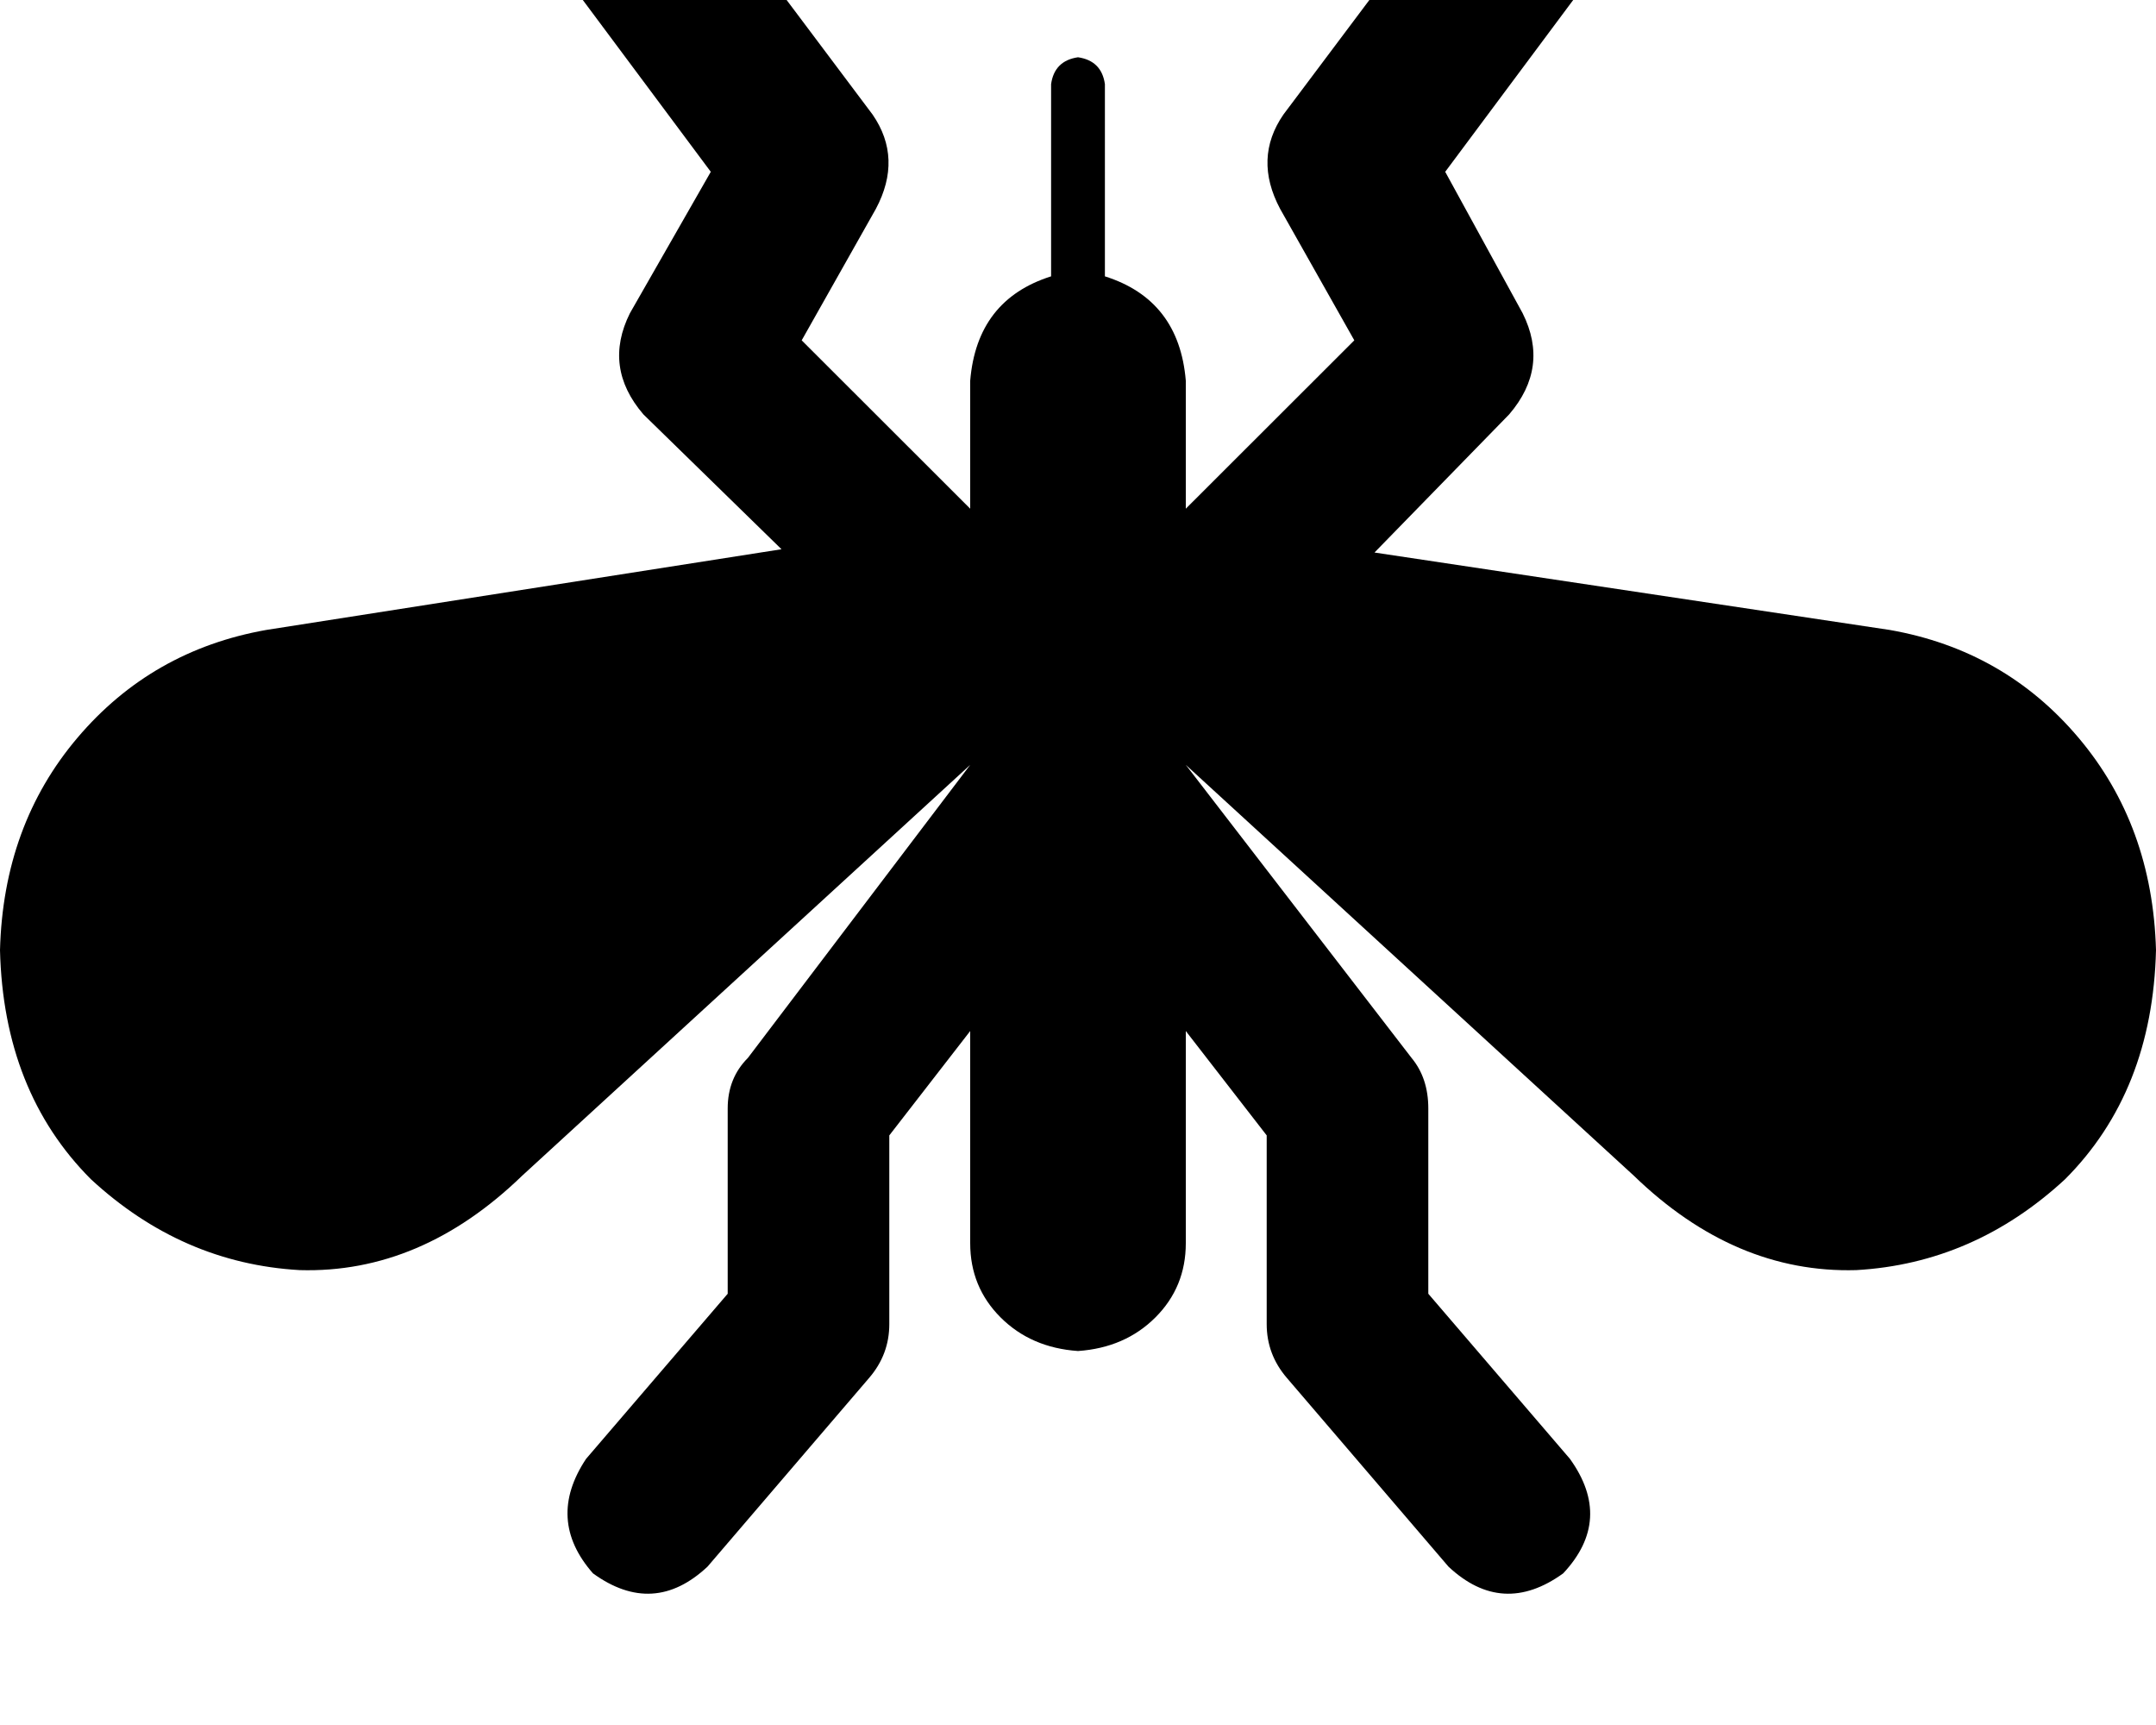 <svg height="1000" width="1250" xmlns="http://www.w3.org/2000/svg"><path d="M906.3 912.1q29.2 -31.2 3.9 -66.4L828.1 750V642.6q0 -17.6 -9.7 -29.3L687.5 443.4l259.8 238.2q58.6 56.7 128.9 54.7 68.3 -3.9 121.1 -52.7Q1248 632.8 1250 550.8q-2 -72.3 -44.9 -123.1t-109.4 -62.5L796.9 320.3 875 240.2q23.4 -27.3 7.8 -58.6l-44.9 -82L912.1 0q21.5 -37.1 -9.8 -66.4 -35.1 -23.4 -64.4 7.8l-93.8 125q-17.5 25.4 -1.9 54.7l43 76.2 -97.7 97.6v-74.2q-3.9 -46.9 -46.9 -60.5V48.8Q638.7 35.2 625 33.2q-13.7 2 -15.6 15.6v111.4q-43 13.6 -46.9 60.5v74.2l-97.7 -97.6 43 -76.2q15.6 -29.3 -1.9 -54.7l-93.8 -125q-29.3 -31.2 -66.4 -7.8Q316.4 -37.1 337.9 0l74.2 99.6 -46.9 82q-15.6 31.3 7.8 58.6l80.1 78.2 -298.8 46.8Q87.9 377 44.9 427.7T0 550.8q2 82 52.7 132.8 52.8 48.8 121.1 52.7 70.3 2 128.9 -54.7L562.5 443.4 433.6 613.3q-11.7 11.7 -11.7 29.3V750l-82.1 95.7q-23.4 35.2 4 66.4 35.1 25.4 66.4 -3.9l93.7 -109.4q11.7 -13.6 11.7 -31.2V658.2l46.9 -60.5v123q0 25.4 17.6 43t44.9 19.5q27.3 -1.9 44.9 -19.5t17.6 -43v-123l46.9 60.5v109.4q0 17.6 11.7 31.2l93.7 109.4q31.3 29.3 66.5 3.9z"/></svg>